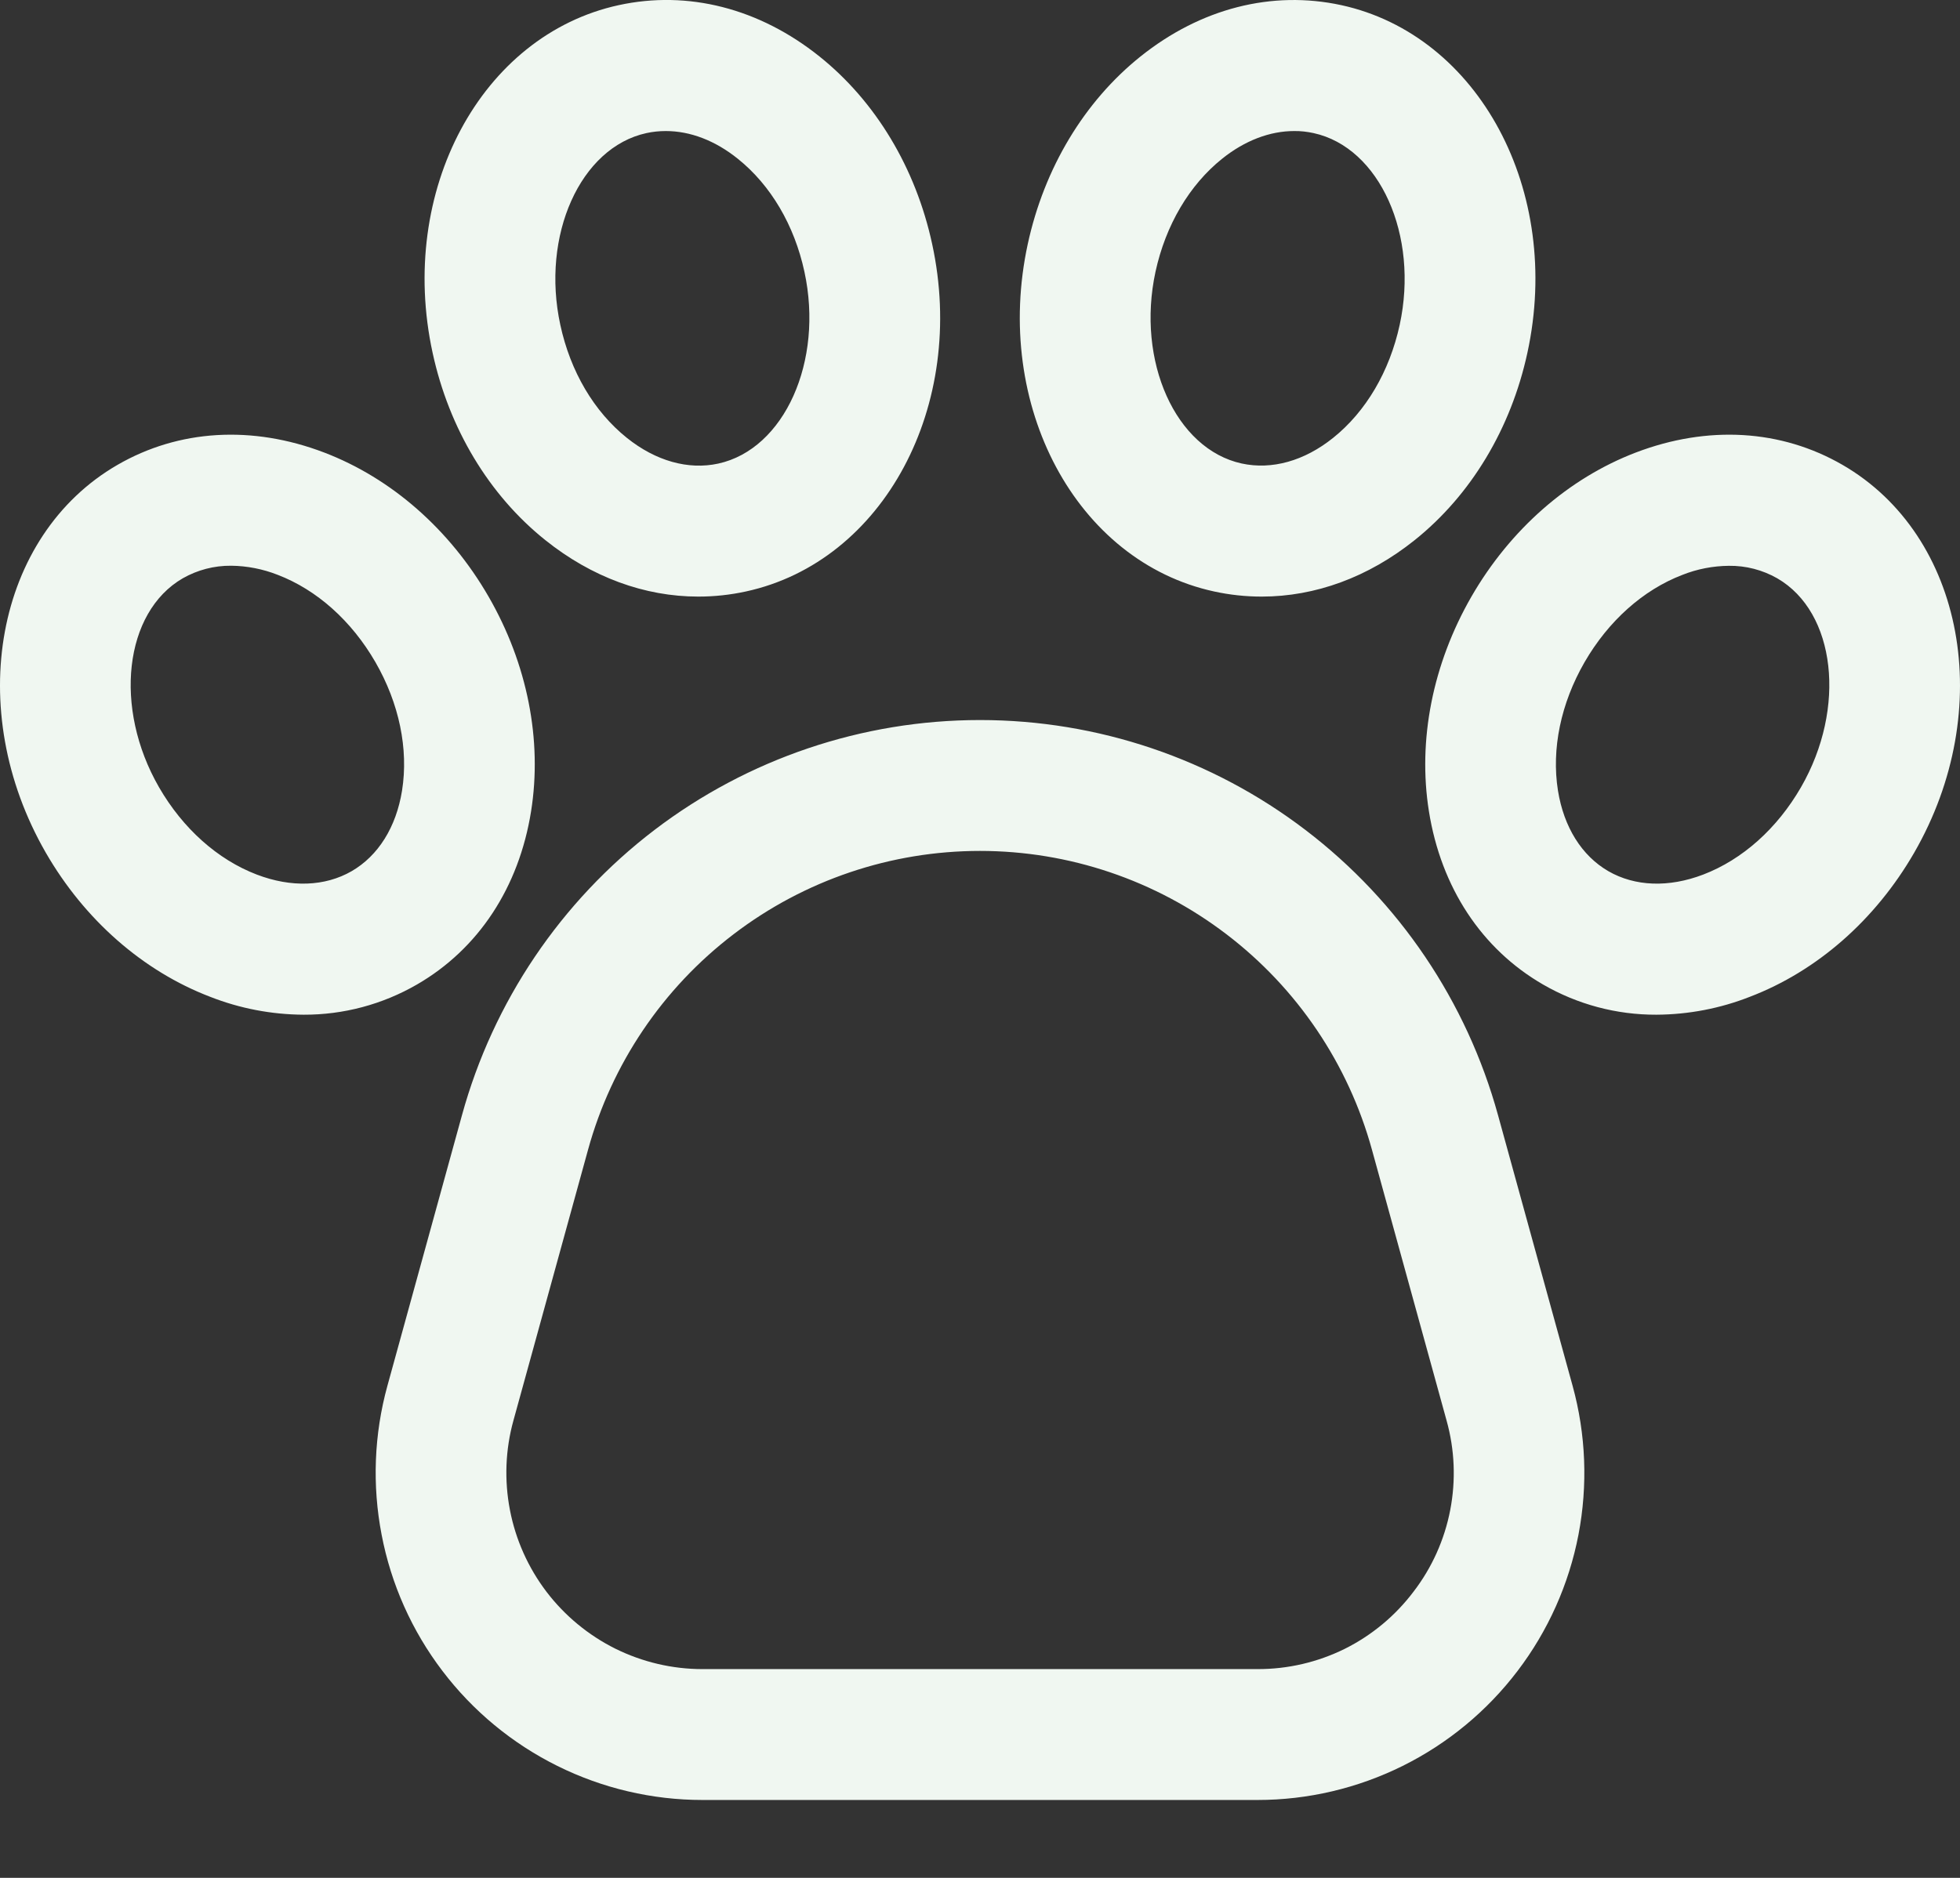 <svg width="24" height="23" viewBox="0 0 24 23" fill="none" xmlns="http://www.w3.org/2000/svg">
<rect x="0" y="0" width="24" height="23" fill="#333333" stroke="none"/>
<path d="M18.343 13.658C17.96 12.267 17.132 11.04 15.986 10.166C14.841 9.292 13.44 8.819 12 8.819C10.56 8.819 9.159 9.292 8.013 10.166C6.868 11.04 6.04 12.267 5.657 13.658L4.744 16.972C4.58 17.567 4.556 18.192 4.673 18.798C4.789 19.404 5.044 19.975 5.418 20.466C5.791 20.957 6.273 21.355 6.825 21.629C7.377 21.903 7.985 22.046 8.601 22.046H15.399C16.015 22.046 16.623 21.903 17.175 21.629C17.727 21.355 18.209 20.957 18.582 20.466C18.956 19.975 19.211 19.404 19.328 18.798C19.444 18.192 19.42 17.567 19.256 16.972L18.343 13.658ZM17.309 19.494C17.086 19.79 16.797 20.03 16.466 20.195C16.134 20.359 15.769 20.444 15.399 20.443H8.601C8.231 20.443 7.867 20.357 7.535 20.193C7.204 20.028 6.915 19.789 6.691 19.495C6.467 19.2 6.314 18.858 6.244 18.494C6.174 18.13 6.188 17.755 6.287 17.398L7.2 14.084C7.489 13.031 8.116 12.103 8.983 11.442C9.85 10.78 10.91 10.422 12 10.422C13.09 10.422 14.15 10.78 15.017 11.442C15.884 12.103 16.511 13.031 16.8 14.084L17.713 17.398C17.813 17.755 17.828 18.13 17.758 18.494C17.688 18.858 17.534 19.201 17.309 19.494ZM6.503 9.937C6.642 9.065 6.458 8.132 5.983 7.308C5.508 6.485 4.794 5.858 3.971 5.543C3.089 5.206 2.19 5.259 1.438 5.694C-0.057 6.559 -0.45 8.689 0.561 10.444C1.036 11.267 1.751 11.894 2.574 12.209C2.938 12.352 3.326 12.426 3.717 12.428C4.205 12.43 4.684 12.302 5.106 12.058C5.858 11.623 6.354 10.87 6.503 9.937ZM4.923 9.683C4.851 10.131 4.632 10.481 4.306 10.67C3.98 10.858 3.567 10.873 3.145 10.712C2.664 10.528 2.239 10.148 1.947 9.642C1.387 8.67 1.52 7.498 2.238 7.083C2.419 6.98 2.623 6.927 2.831 6.929C3.025 6.931 3.218 6.969 3.399 7.04C3.88 7.224 4.305 7.604 4.597 8.11C4.888 8.615 5.004 9.174 4.923 9.683ZM6.677 6.615C7.245 7.07 7.894 7.307 8.55 7.307C8.747 7.307 8.943 7.286 9.135 7.244C10.821 6.877 11.844 4.967 11.414 2.988C11.213 2.058 10.723 1.243 10.035 0.692C9.298 0.102 8.425 -0.122 7.576 0.063C5.89 0.43 4.867 2.34 5.297 4.32C5.498 5.249 5.988 6.064 6.677 6.615ZM7.916 1.63C7.994 1.613 8.073 1.605 8.153 1.605C8.451 1.605 8.757 1.721 9.035 1.945C9.437 2.267 9.727 2.758 9.85 3.328C10.088 4.425 9.605 5.501 8.795 5.678C8.427 5.758 8.029 5.646 7.676 5.363C7.274 5.041 6.984 4.55 6.861 3.979C6.623 2.882 7.106 1.806 7.916 1.63ZM22.562 5.694C21.81 5.259 20.911 5.206 20.029 5.543C19.206 5.858 18.492 6.485 18.017 7.308C17.543 8.132 17.358 9.065 17.497 9.937C17.646 10.87 18.142 11.623 18.894 12.058C19.316 12.302 19.795 12.43 20.283 12.428C20.674 12.426 21.062 12.352 21.426 12.209C22.25 11.894 22.964 11.267 23.439 10.444C24.45 8.689 24.057 6.559 22.562 5.694ZM22.053 9.642C21.761 10.148 21.336 10.528 20.855 10.712C20.433 10.873 20.02 10.858 19.694 10.67C19.368 10.481 19.149 10.131 19.077 9.683C18.996 9.174 19.112 8.615 19.403 8.11C19.695 7.605 20.12 7.225 20.601 7.041C20.782 6.969 20.974 6.932 21.169 6.93C21.377 6.927 21.581 6.98 21.762 7.083C22.48 7.498 22.613 8.67 22.053 9.642ZM14.865 7.244C15.057 7.286 15.253 7.307 15.45 7.307C16.106 7.307 16.755 7.07 17.323 6.615C18.012 6.064 18.502 5.249 18.703 4.32C19.133 2.34 18.11 0.431 16.424 0.063C15.575 -0.121 14.702 0.102 13.965 0.692C13.277 1.243 12.787 2.058 12.585 2.988C12.156 4.967 13.179 6.877 14.865 7.244ZM14.149 3.328C14.273 2.758 14.563 2.266 14.965 1.944C15.243 1.721 15.55 1.605 15.847 1.605C15.927 1.604 16.006 1.613 16.084 1.63C16.894 1.806 17.377 2.882 17.139 3.979C17.015 4.549 16.726 5.041 16.324 5.363C15.971 5.646 15.574 5.757 15.205 5.677C14.395 5.501 13.912 4.425 14.149 3.328Z" fill="#F0F7F1"/>
</svg>
